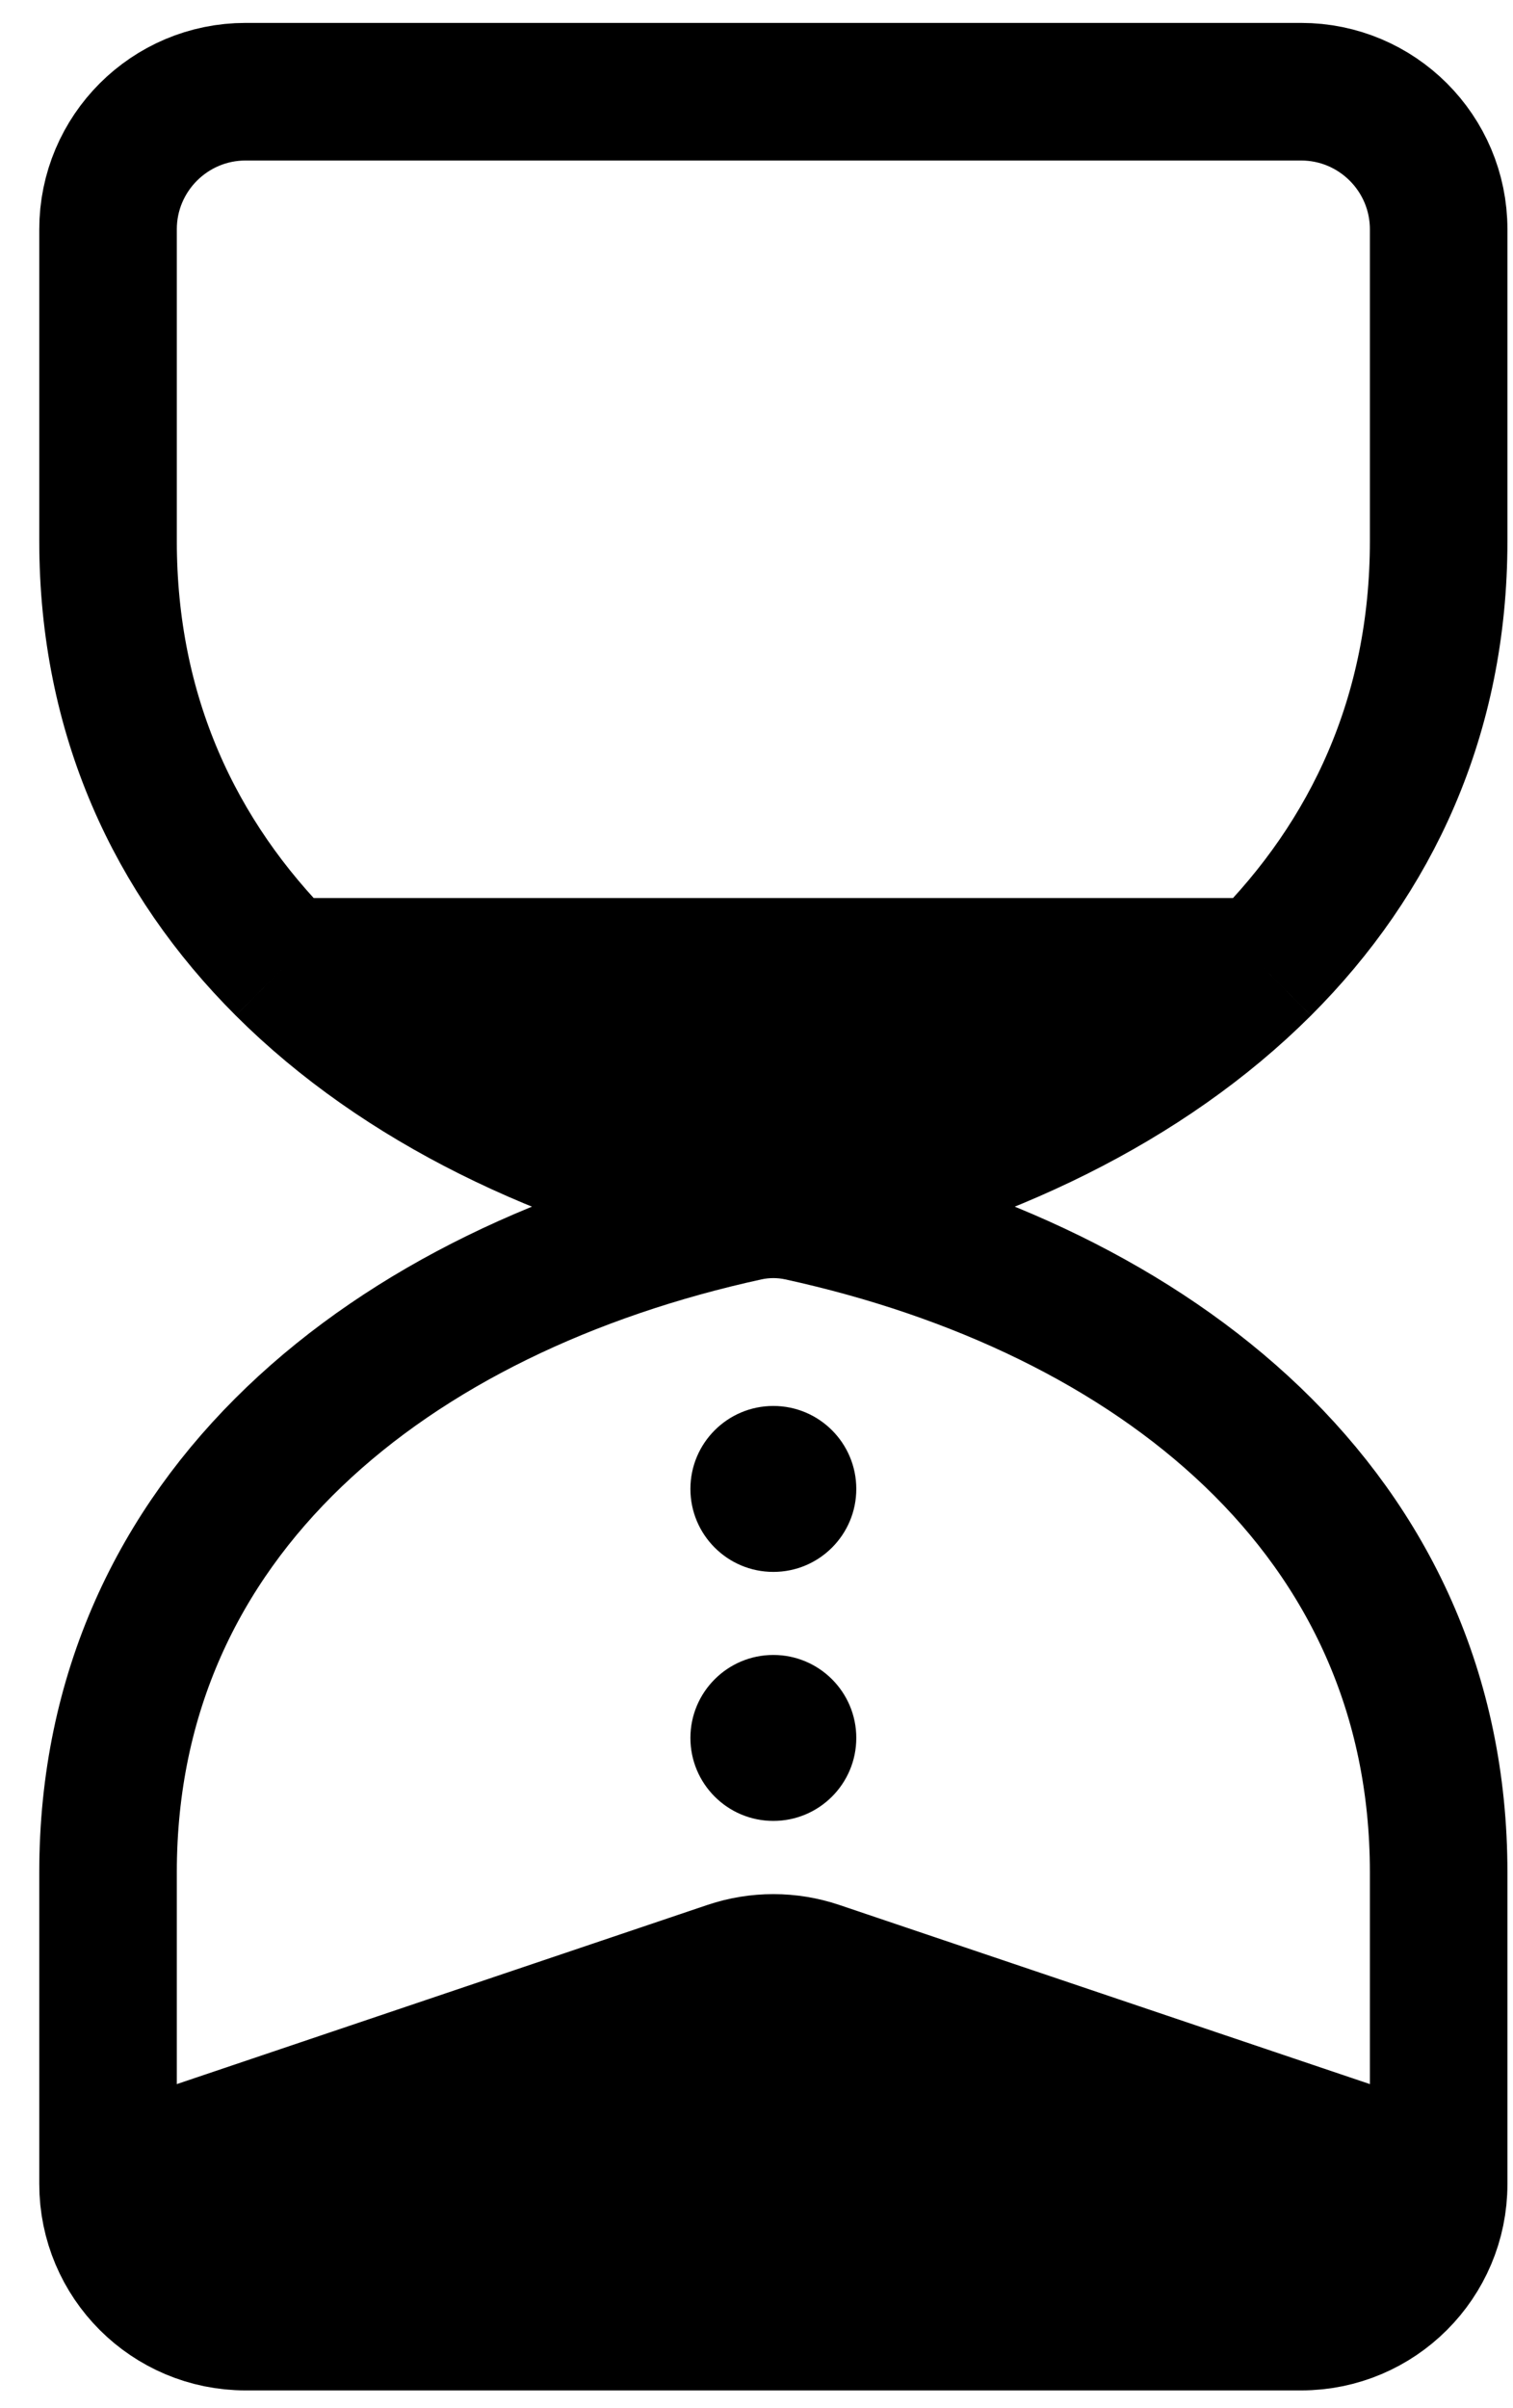 <svg width="22" height="35" viewBox="0 0 22 35" fill="none" xmlns="http://www.w3.org/2000/svg">
<path d="M11.629 17.458C11.376 17.513 11.114 17.513 10.861 17.458C8.203 16.878 5.821 15.735 4.134 14.052H18.356C16.669 15.735 14.287 16.878 11.629 17.458Z" fill="black"/>
<path d="M4.134 14.052C5.821 15.735 8.203 16.878 10.861 17.458C11.114 17.513 11.376 17.513 11.629 17.458C14.287 16.878 16.669 15.735 18.356 14.052M4.134 14.052C2.543 12.464 1.571 10.395 1.571 7.864V3.333C1.571 2.229 2.467 1.333 3.571 1.333H18.919C20.023 1.333 20.919 2.229 20.919 3.333V7.864C20.919 10.395 19.947 12.464 18.356 14.052M4.134 14.052H18.356" stroke="black" stroke-width="2"/>
<path d="M1.571 31.742C1.571 32.847 2.467 33.742 3.571 33.742H18.919C20.023 33.742 20.919 32.847 20.919 31.742V31.683L11.885 28.634C11.47 28.494 11.02 28.494 10.605 28.634L1.571 31.683L1.571 31.742Z" fill="black"/>
<path d="M1.571 31.683L1.571 31.742C1.571 32.847 2.467 33.742 3.571 33.742H18.919C20.023 33.742 20.919 32.847 20.919 31.742V31.683M1.571 31.683L10.605 28.634C11.02 28.494 11.47 28.494 11.885 28.634L20.919 31.683M1.571 31.683L1.571 27.212C1.571 21.998 5.696 18.745 10.861 17.617C11.114 17.562 11.376 17.562 11.63 17.617C16.794 18.745 20.919 21.998 20.919 27.212V31.683" stroke="black" stroke-width="2"/>
<circle cx="11.245" cy="21.64" r="1.206" fill="black"/>
<circle cx="11.245" cy="25.259" r="1.206" fill="black"/>
</svg>
